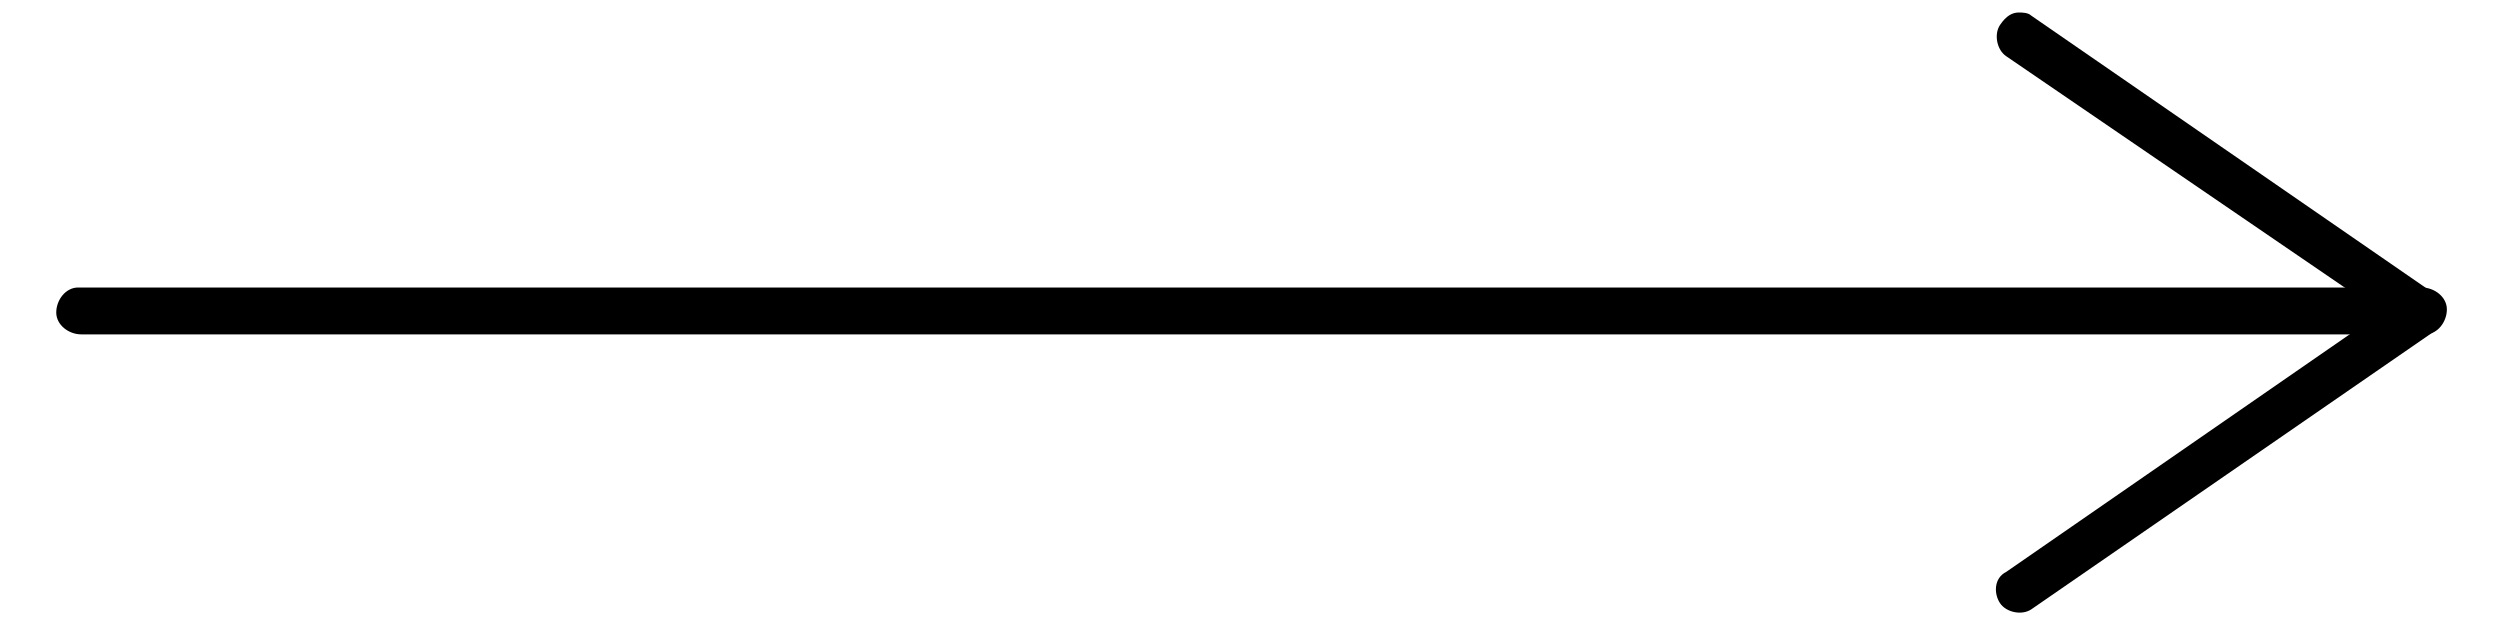 <svg xmlns="http://www.w3.org/2000/svg" x="0px" y="0px" viewBox="0 0 80 20" style="enable-background:new 0 0 80 20;" xml:space="preserve"><g>	<g>		<path d="M64.6,0.4c0.1,0,0.3,0,0.4,0.1l12.9,8.9c0.2,0.1,0.3,0.4,0.3,0.6c0,0.2-0.1,0.5-0.3,0.6l-12.9,8.9c-0.3,0.2-0.8,0.1-1-0.2   c-0.2-0.3-0.2-0.8,0.2-1l12-8.3l-12-8.2c-0.3-0.2-0.4-0.7-0.2-1C64.2,0.5,64.4,0.4,64.6,0.4z"></path>	</g>	<g>		<path d="M2.5,9.2l75,0c0.4,0,0.8,0.3,0.8,0.7c0,0.4-0.3,0.8-0.7,0.8l-75,0c-0.4,0-0.8-0.3-0.8-0.7C1.8,9.6,2.1,9.2,2.5,9.2z"></path>	</g></g></svg>